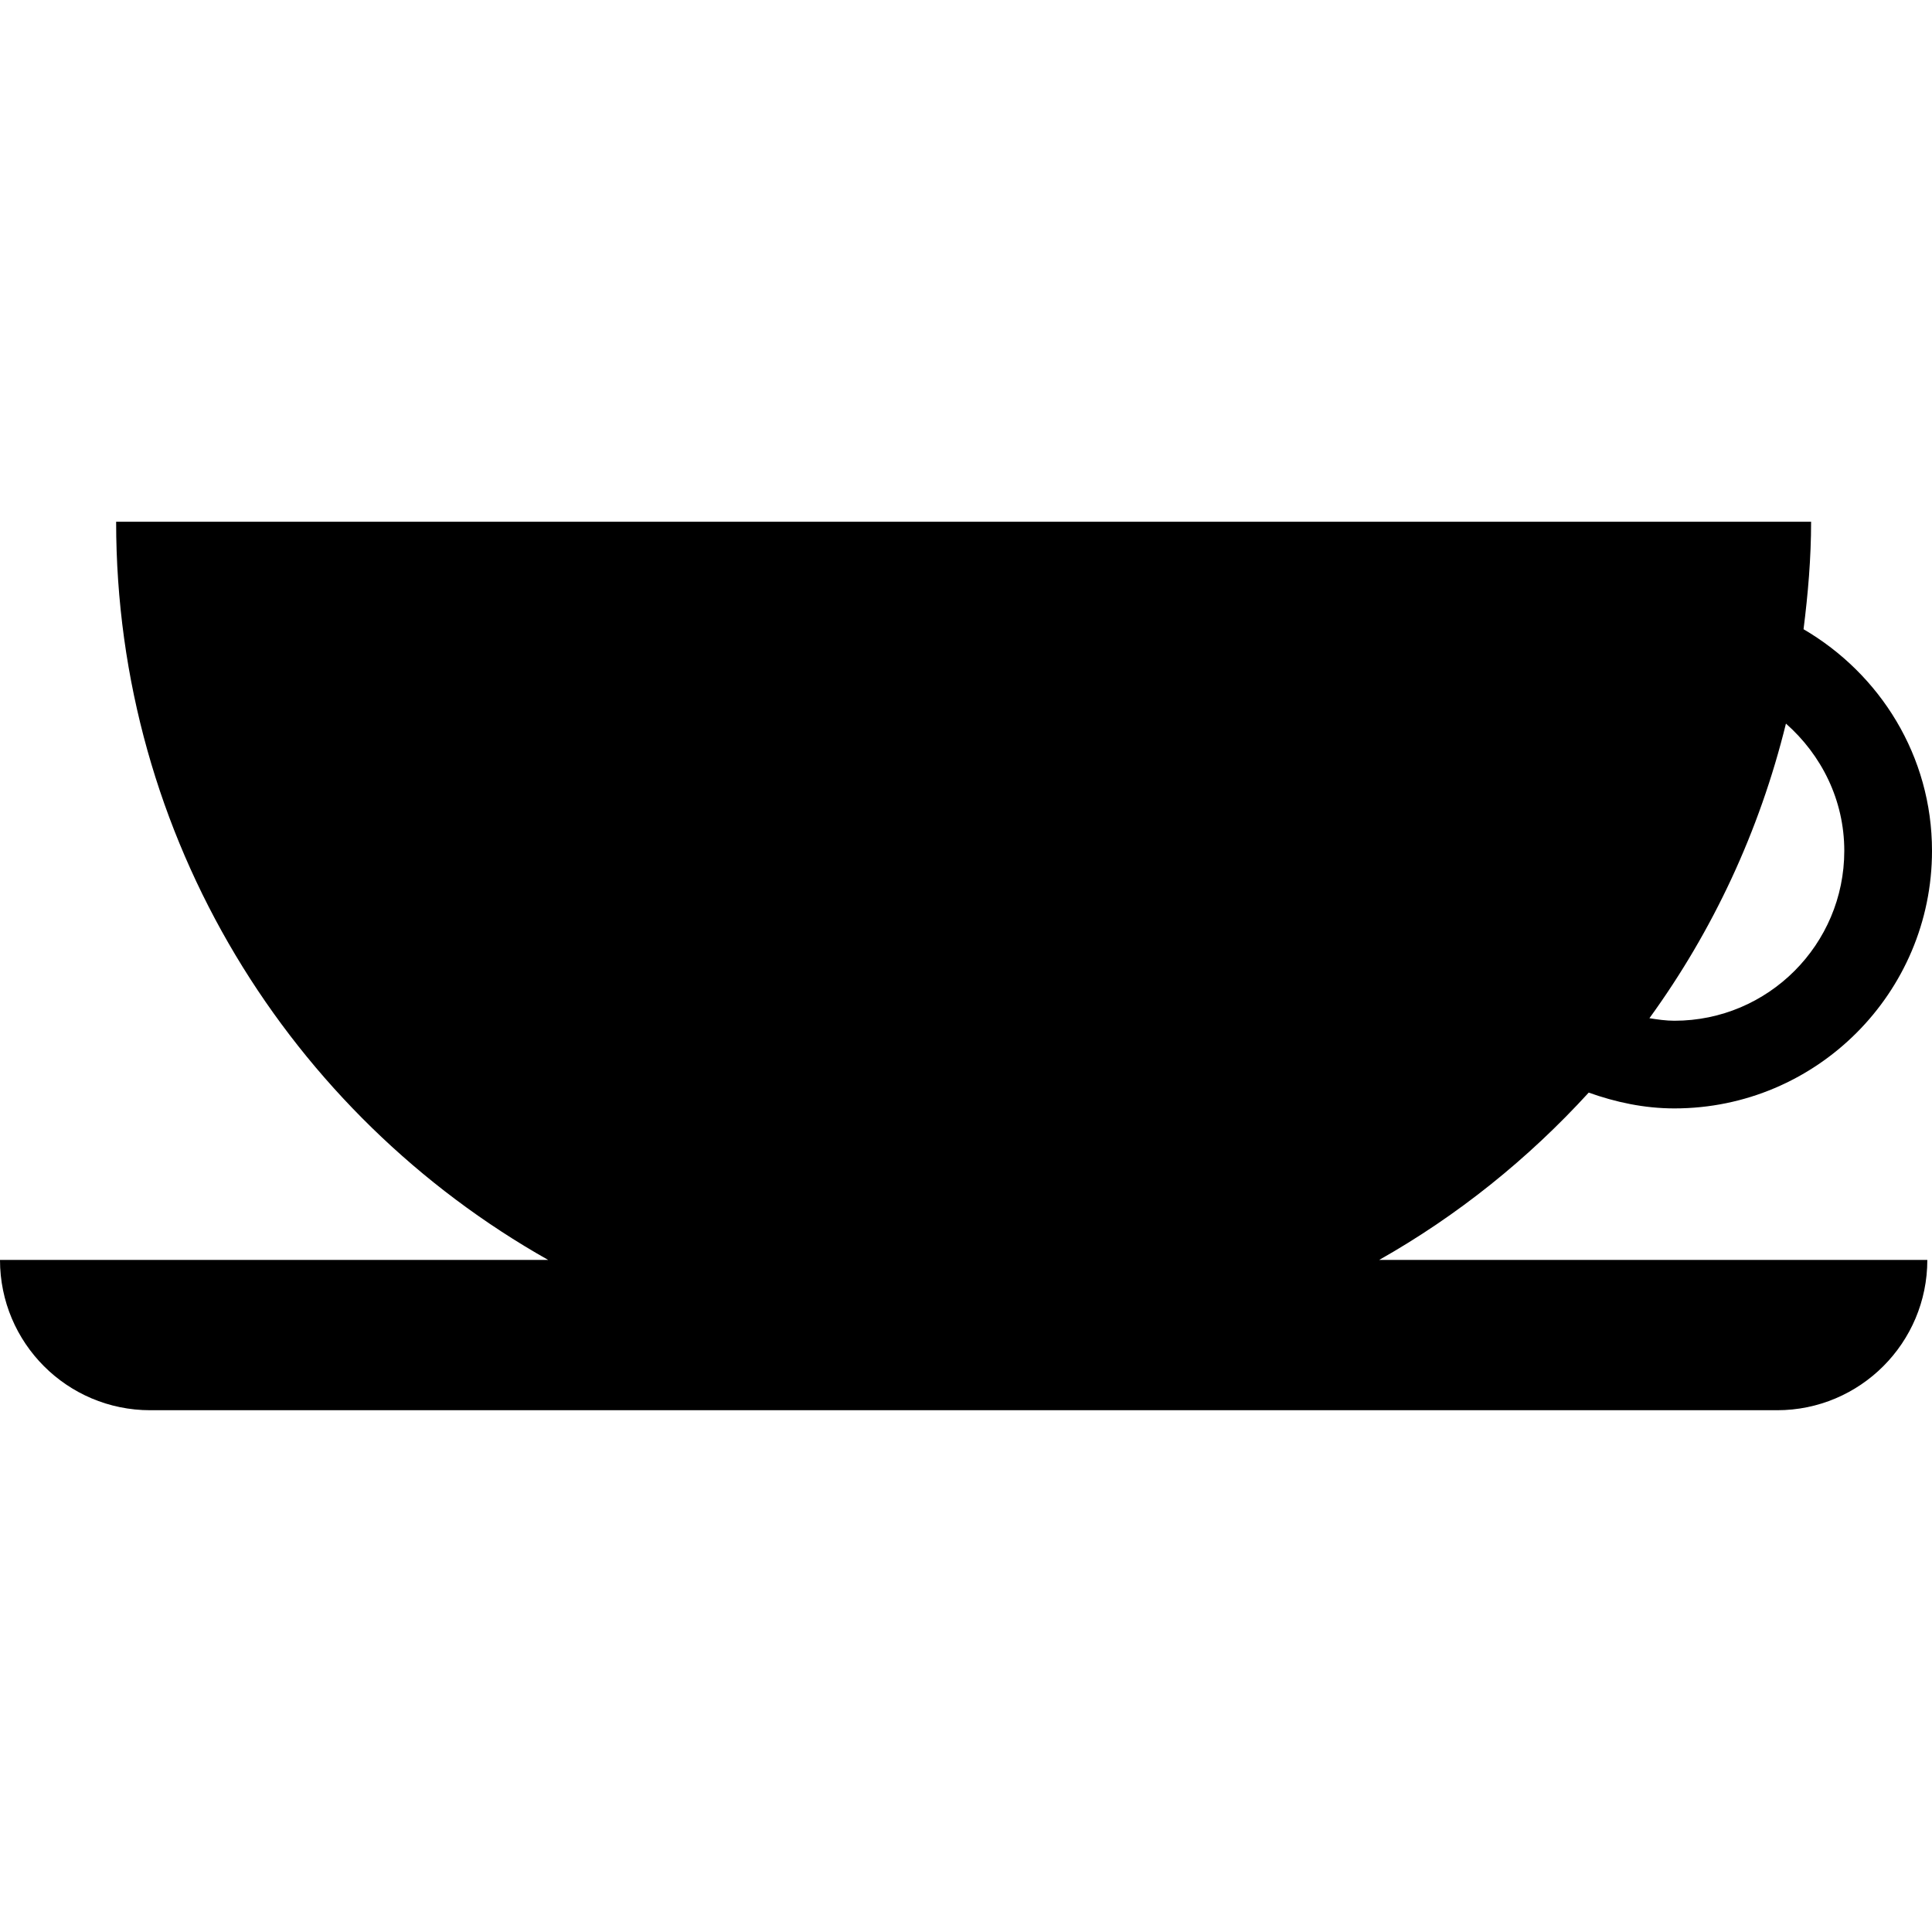 <?xml version="1.0" encoding="iso-8859-1"?>
<!-- Generator: Adobe Illustrator 16.0.0, SVG Export Plug-In . SVG Version: 6.00 Build 0)  -->
<!DOCTYPE svg PUBLIC "-//W3C//DTD SVG 1.1//EN" "http://www.w3.org/Graphics/SVG/1.1/DTD/svg11.dtd">
<svg version="1.1" id="Capa_1" xmlns="http://www.w3.org/2000/svg" xmlns:xlink="http://www.w3.org/1999/xlink" x="0px" y="0px"
	 width="45px" height="45px" viewBox="0 0 45 45" style="enable-background:new 0 0 45 45;" xml:space="preserve">
<g>
	<path d="M37.004,25.449c0.626,0.223,1.292,0.368,1.996,0.368c3.311,0,6-2.692,6-6c0-2.208-1.21-4.12-2.992-5.161
		c0.104-0.822,0.176-1.655,0.176-2.504H2.705c0,7.382,4.061,13.809,10.063,17.194H0c0,1.933,1.564,3.501,3.5,3.501h37.891
		c1.934,0,3.5-1.569,3.5-3.501H32.124C33.954,28.312,35.596,26.99,37.004,25.449z M42.957,19.817c0,2.183-1.773,3.958-3.957,3.958
		c-0.198,0-0.391-0.029-0.582-0.059c1.475-2.032,2.562-4.35,3.18-6.862C42.423,17.582,42.957,18.632,42.957,19.817z"/>
</g>
<g>
</g>
<g>
</g>
<g>
</g>
<g>
</g>
<g>
</g>
<g>
</g>
<g>
</g>
<g>
</g>
<g>
</g>
<g>
</g>
<g>
</g>
<g>
</g>
<g>
</g>
<g>
</g>
<g>
</g>
</svg>
